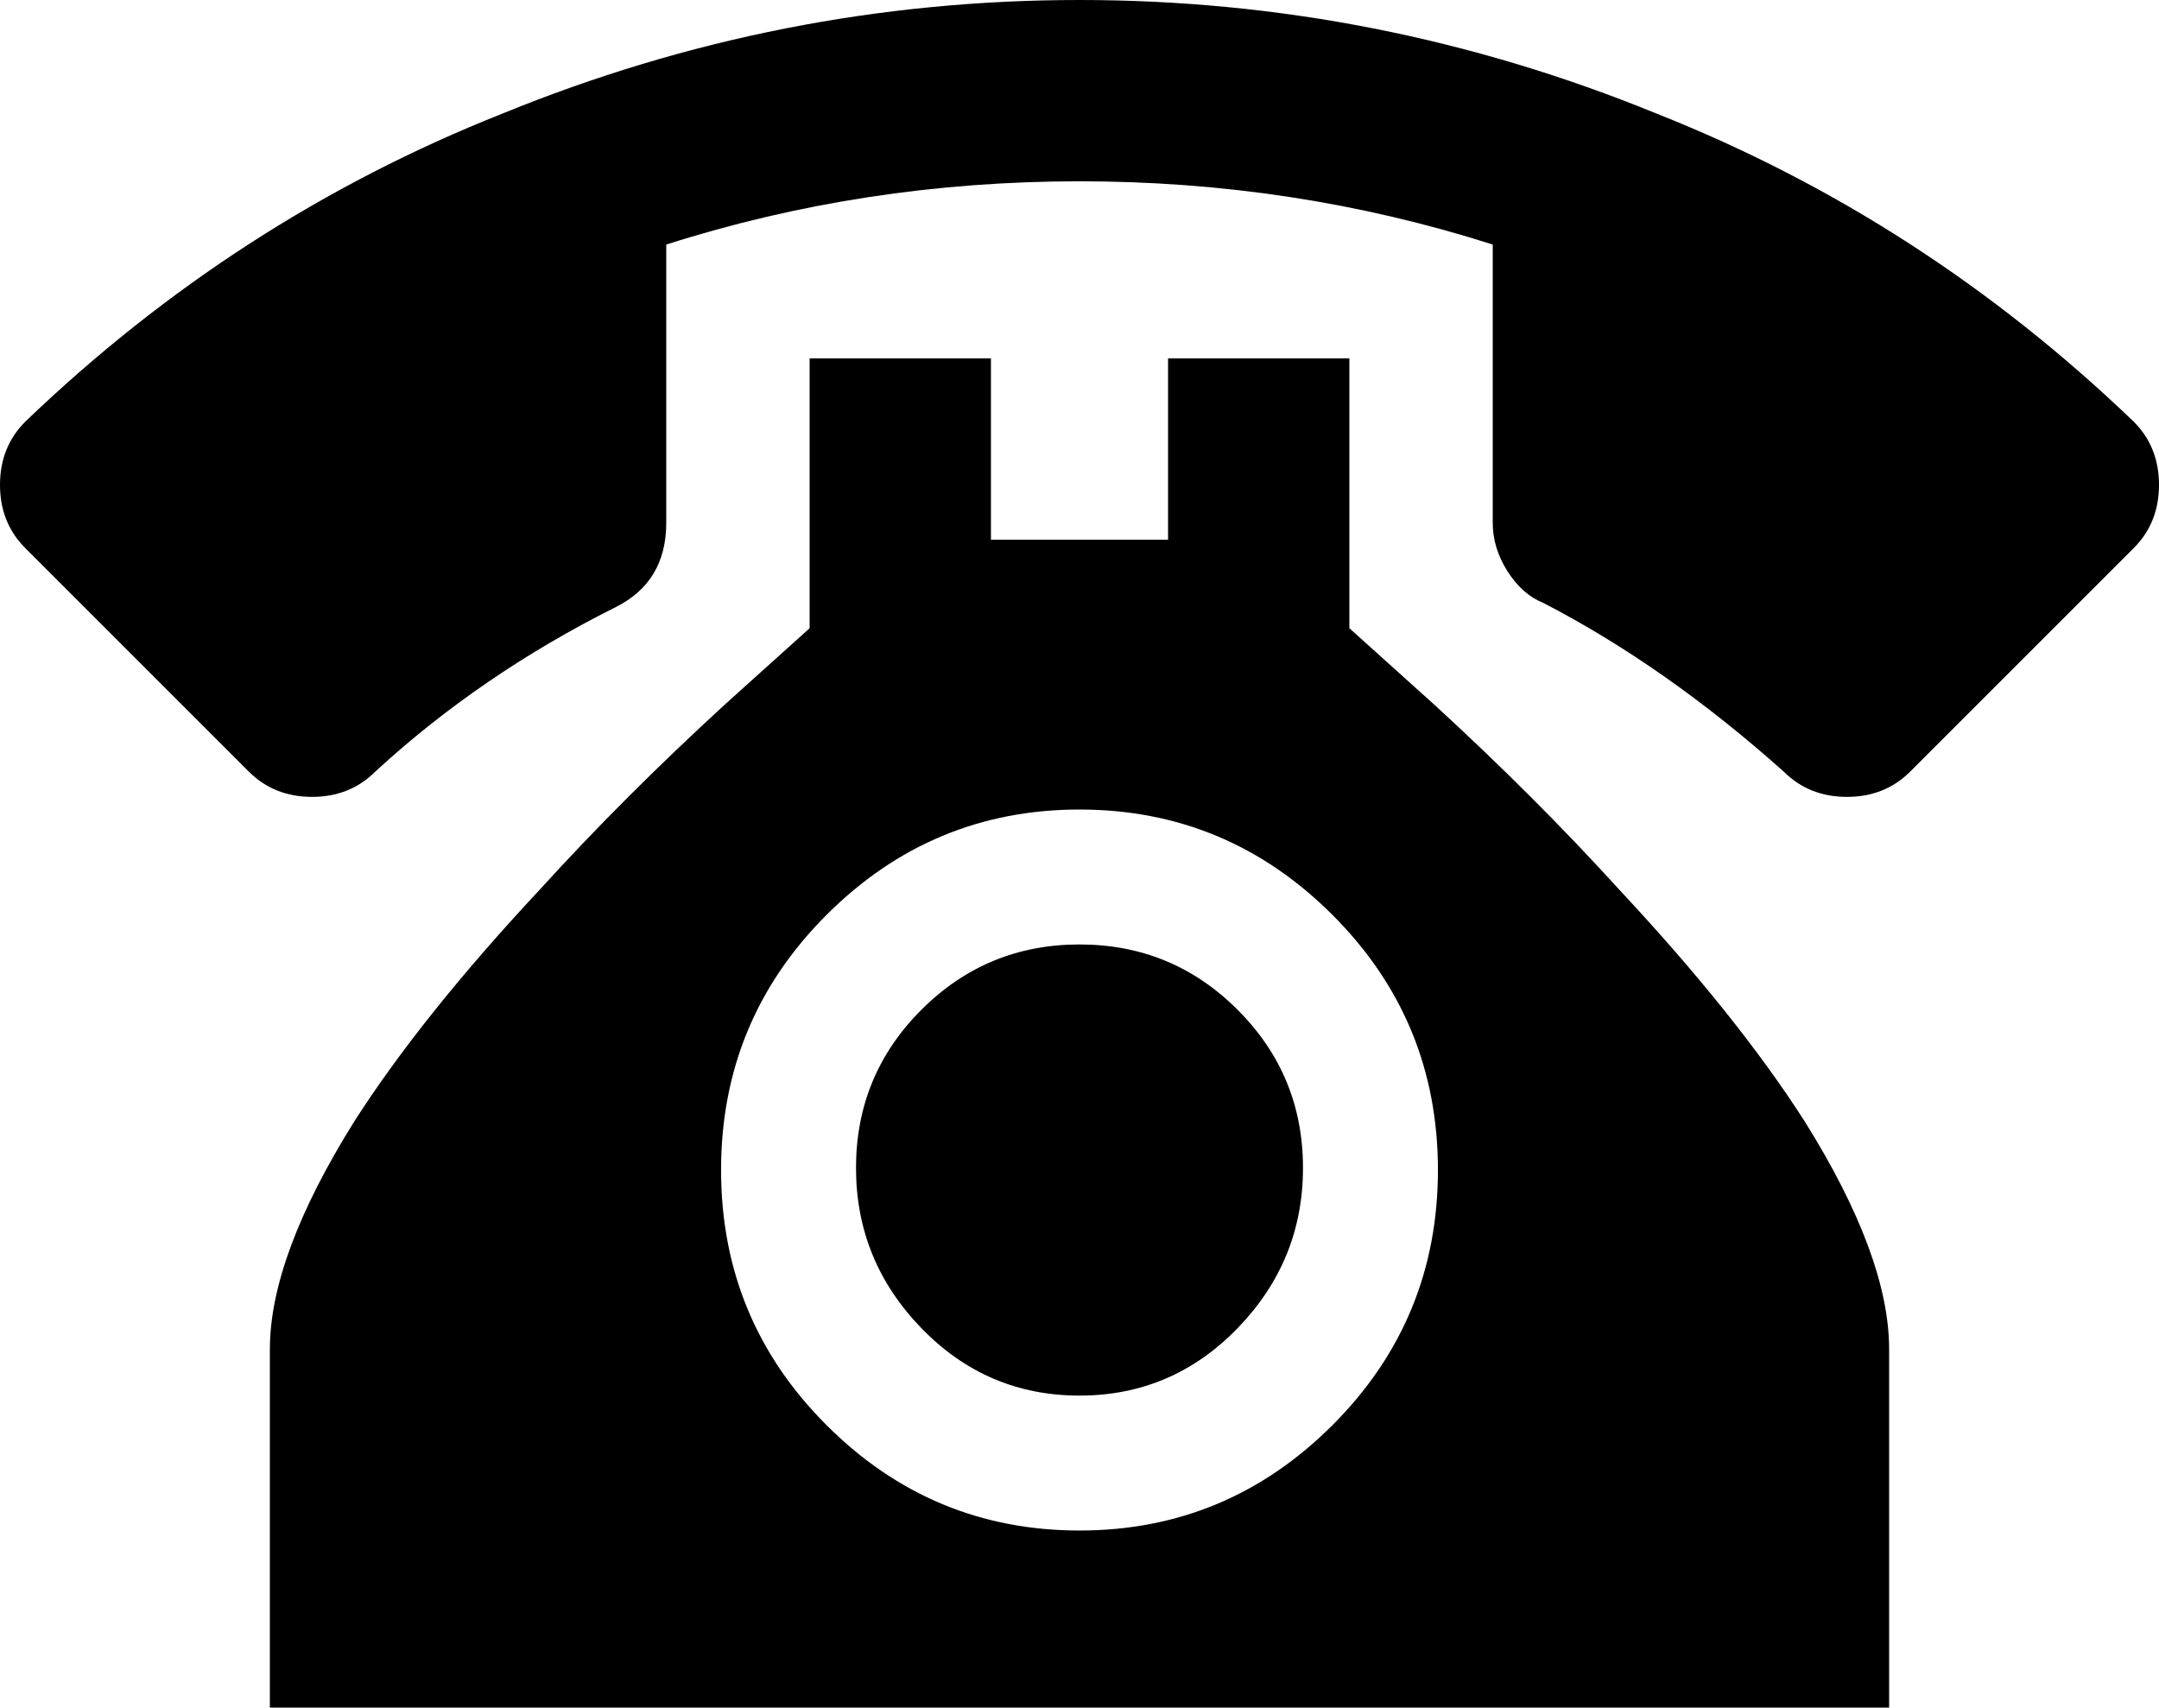 <svg xmlns="http://www.w3.org/2000/svg" viewBox="0 -21 512 405">
      <g transform="scale(1 -1) translate(0 -363)">
        <path d="M256 384Q185 384 119 357Q56 332 6 284Q0 278 0.0 269.0Q0 260 6 254L59 201Q65 195 74.0 195.0Q83 195 89 201Q114 224 146 240Q158 246 158 260V326Q205 341 256.0 341.0Q307 341 354 326V260Q354 254 357.5 248.5Q361 243 366 241Q395 226 423 201Q429 195 438.0 195.0Q447 195 453 201L506 254Q512 260 512.0 269.0Q512 278 506 284Q456 332 393 357Q327 384 256 384ZM192 299V235L172 217Q148 195 128 173Q100 143 84 118Q64 86 64 64V-21H448V64Q448 86 428 118Q412 143 384 173Q364 195 340 217L320 235V299H277V256H235V299ZM256 192Q291 192 316.0 167.0Q341 142 341.0 106.5Q341 71 316.0 46.0Q291 21 256.0 21.0Q221 21 196.0 46.0Q171 71 171.0 106.5Q171 142 196.0 167.0Q221 192 256 192ZM256 160Q234 160 218.5 144.5Q203 129 203.0 107.0Q203 85 218.5 69.0Q234 53 256.0 53.0Q278 53 293.5 69.0Q309 85 309.0 107.0Q309 129 293.5 144.5Q278 160 256 160Z" />
      </g>
    </svg>